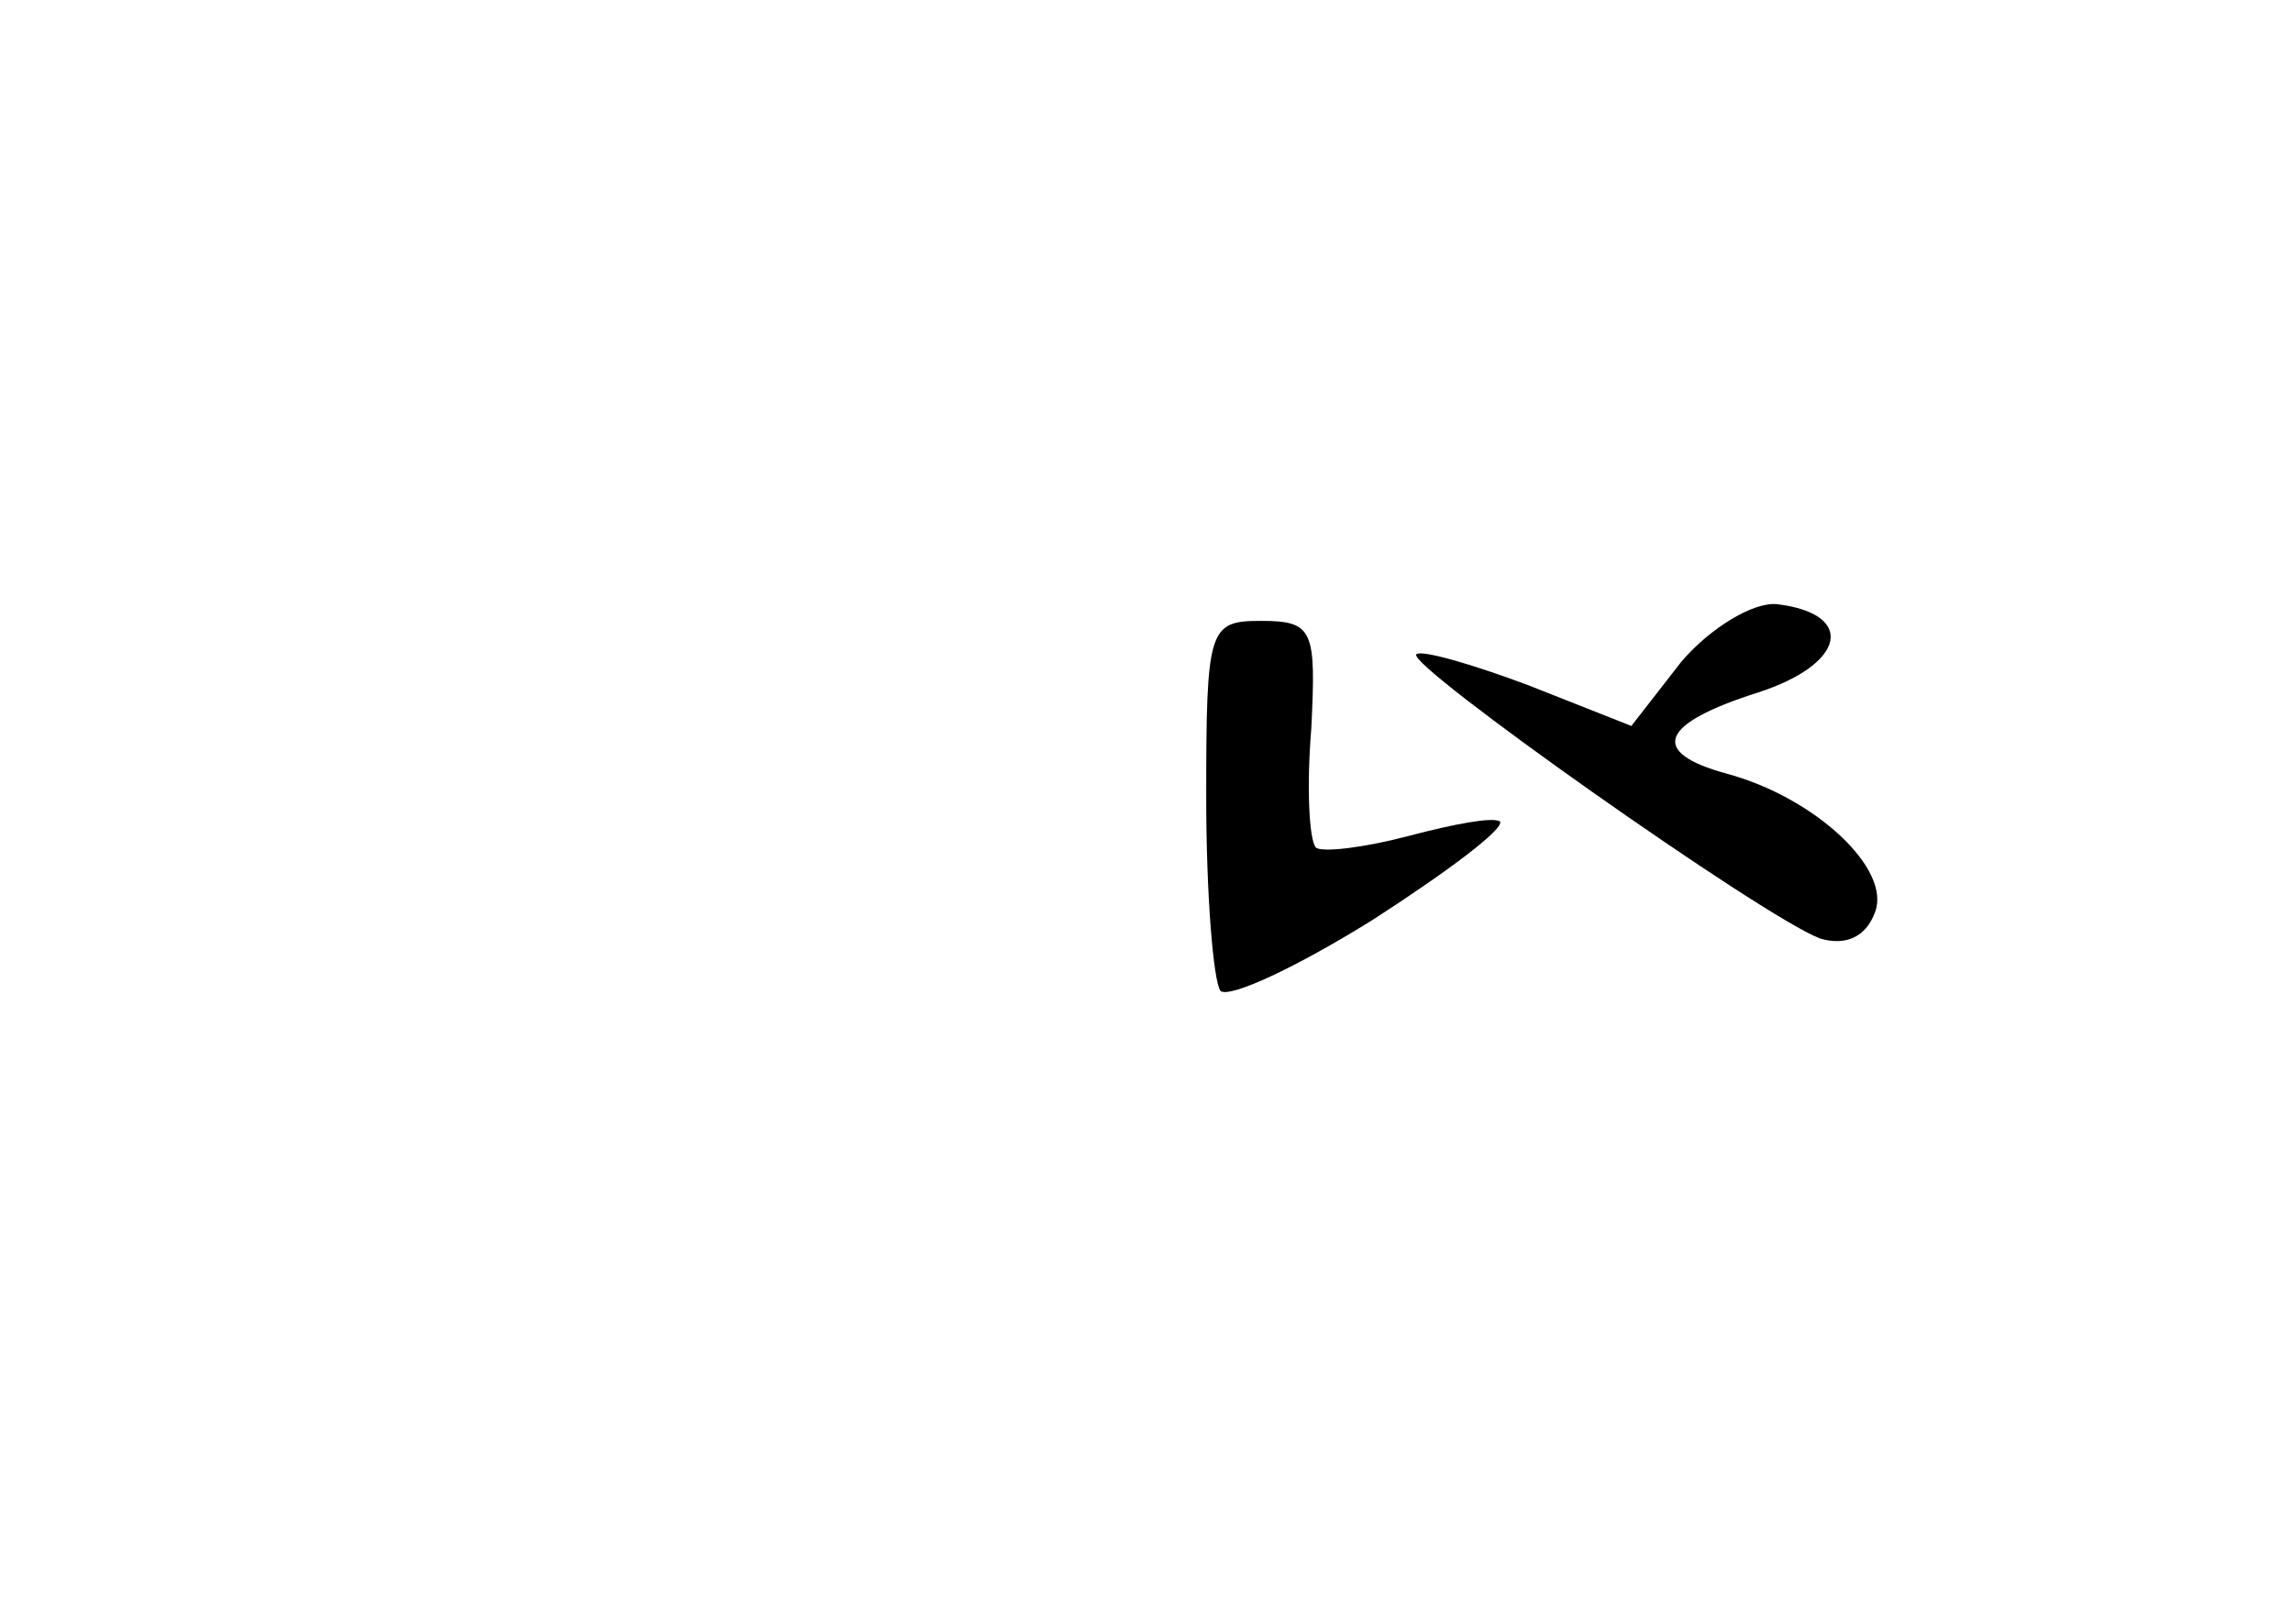<?xml version="1.0" standalone="no"?>
<!DOCTYPE svg PUBLIC "-//W3C//DTD SVG 20010904//EN"
 "http://www.w3.org/TR/2001/REC-SVG-20010904/DTD/svg10.dtd">
<svg version="1.0" xmlns="http://www.w3.org/2000/svg"
 width="96pt" height="68pt" viewBox="0 0 96 68"
 preserveAspectRatio="xMidYMid meet">
<g transform="translate(0,68) scale(0.1,-0.1)"
fill="#000000" stroke="none">
<path d="M704 403 l-21 -27 -43 17 c-24 9 -45 15 -47 13 -5 -4 145 -110 169
-119 10 -3 19 0 23 11 7 18 -25 48 -62 58 -33 9 -28 21 13 34 37 12 41 33 8
37 -10 1 -28 -10 -40 -24z"/>
<path d="M505 346 c0 -41 3 -77 6 -81 4 -3 32 10 64 30 31 20 55 38 53 41 -3
2 -19 -1 -38 -6 -19 -5 -36 -7 -39 -5 -3 3 -4 26 -2 50 2 41 1 45 -21 45 -22
0 -23 -3 -23 -74z"/>
</g>
</svg>
